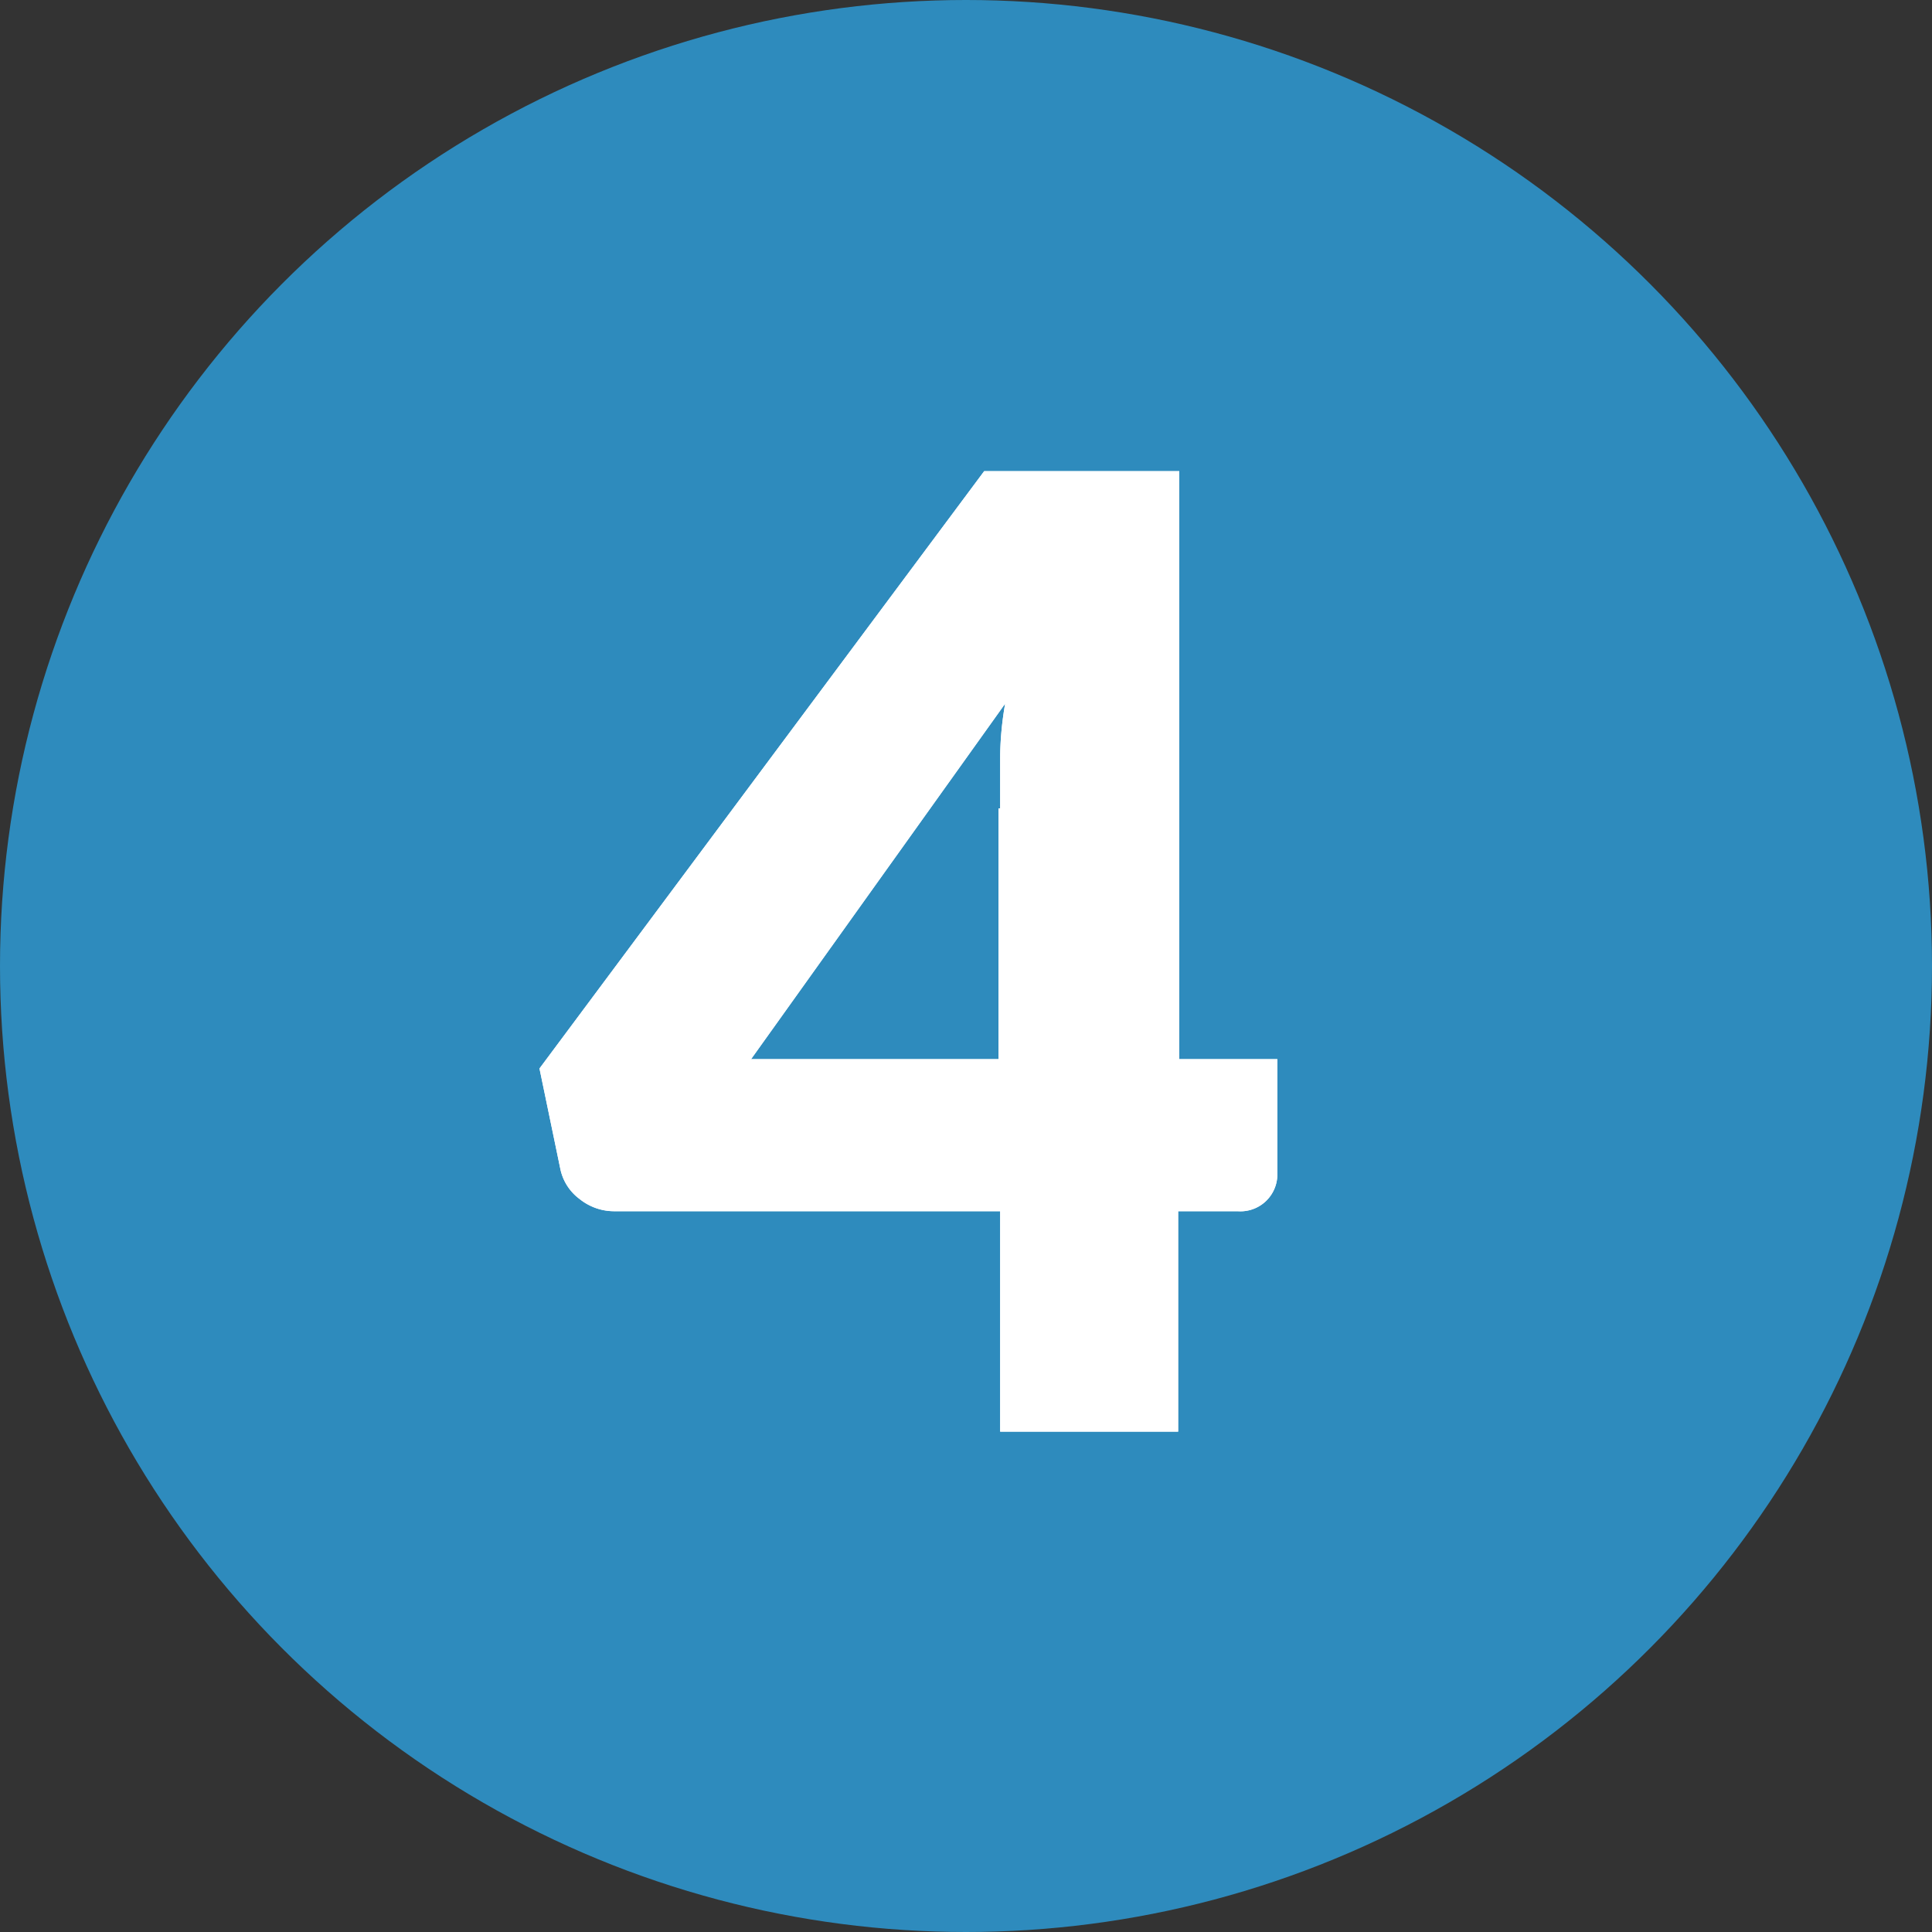 <svg id="Interactive_elements" data-name="Interactive elements" xmlns="http://www.w3.org/2000/svg" viewBox="0 0 35.06 35.06"><rect x="0" y="0" width="35.06" height="35.06" fill="#333333" stroke="none"/><defs><style>.cls-1{fill:#2e8bbd;}.cls-2{fill:#fff;}</style></defs><title>number-4</title><circle class="cls-1" cx="17.53" cy="17.53" r="17.53"/><path class="cls-2" d="M5397.15,8249h1.8v2.08a0.67,0.67,0,0,1-.72.68h-1.08v4h-3.23v-4h-7a1,1,0,0,1-.63-0.22,0.91,0.91,0,0,1-.35-0.54l-0.38-1.83,8.07-10.84h3.54V8249Zm-3.23-4.55q0-.42,0-0.9t0.09-1l-4.61,6.45h4.49v-4.55Z" transform="translate(-5375.77 -8229.78)"/><path class="cls-2" d="M5397.15,8249h1.8v2.08a0.67,0.67,0,0,1-.72.68h-1.08v4h-3.23v-4h-7a1,1,0,0,1-.63-0.22,0.91,0.91,0,0,1-.35-0.54l-0.38-1.83,8.07-10.84h3.54V8249Zm-3.23-4.55q0-.42,0-0.9t0.09-1l-4.61,6.45h4.49v-4.55Z" transform="translate(-5375.77 -8229.78)"/></svg>